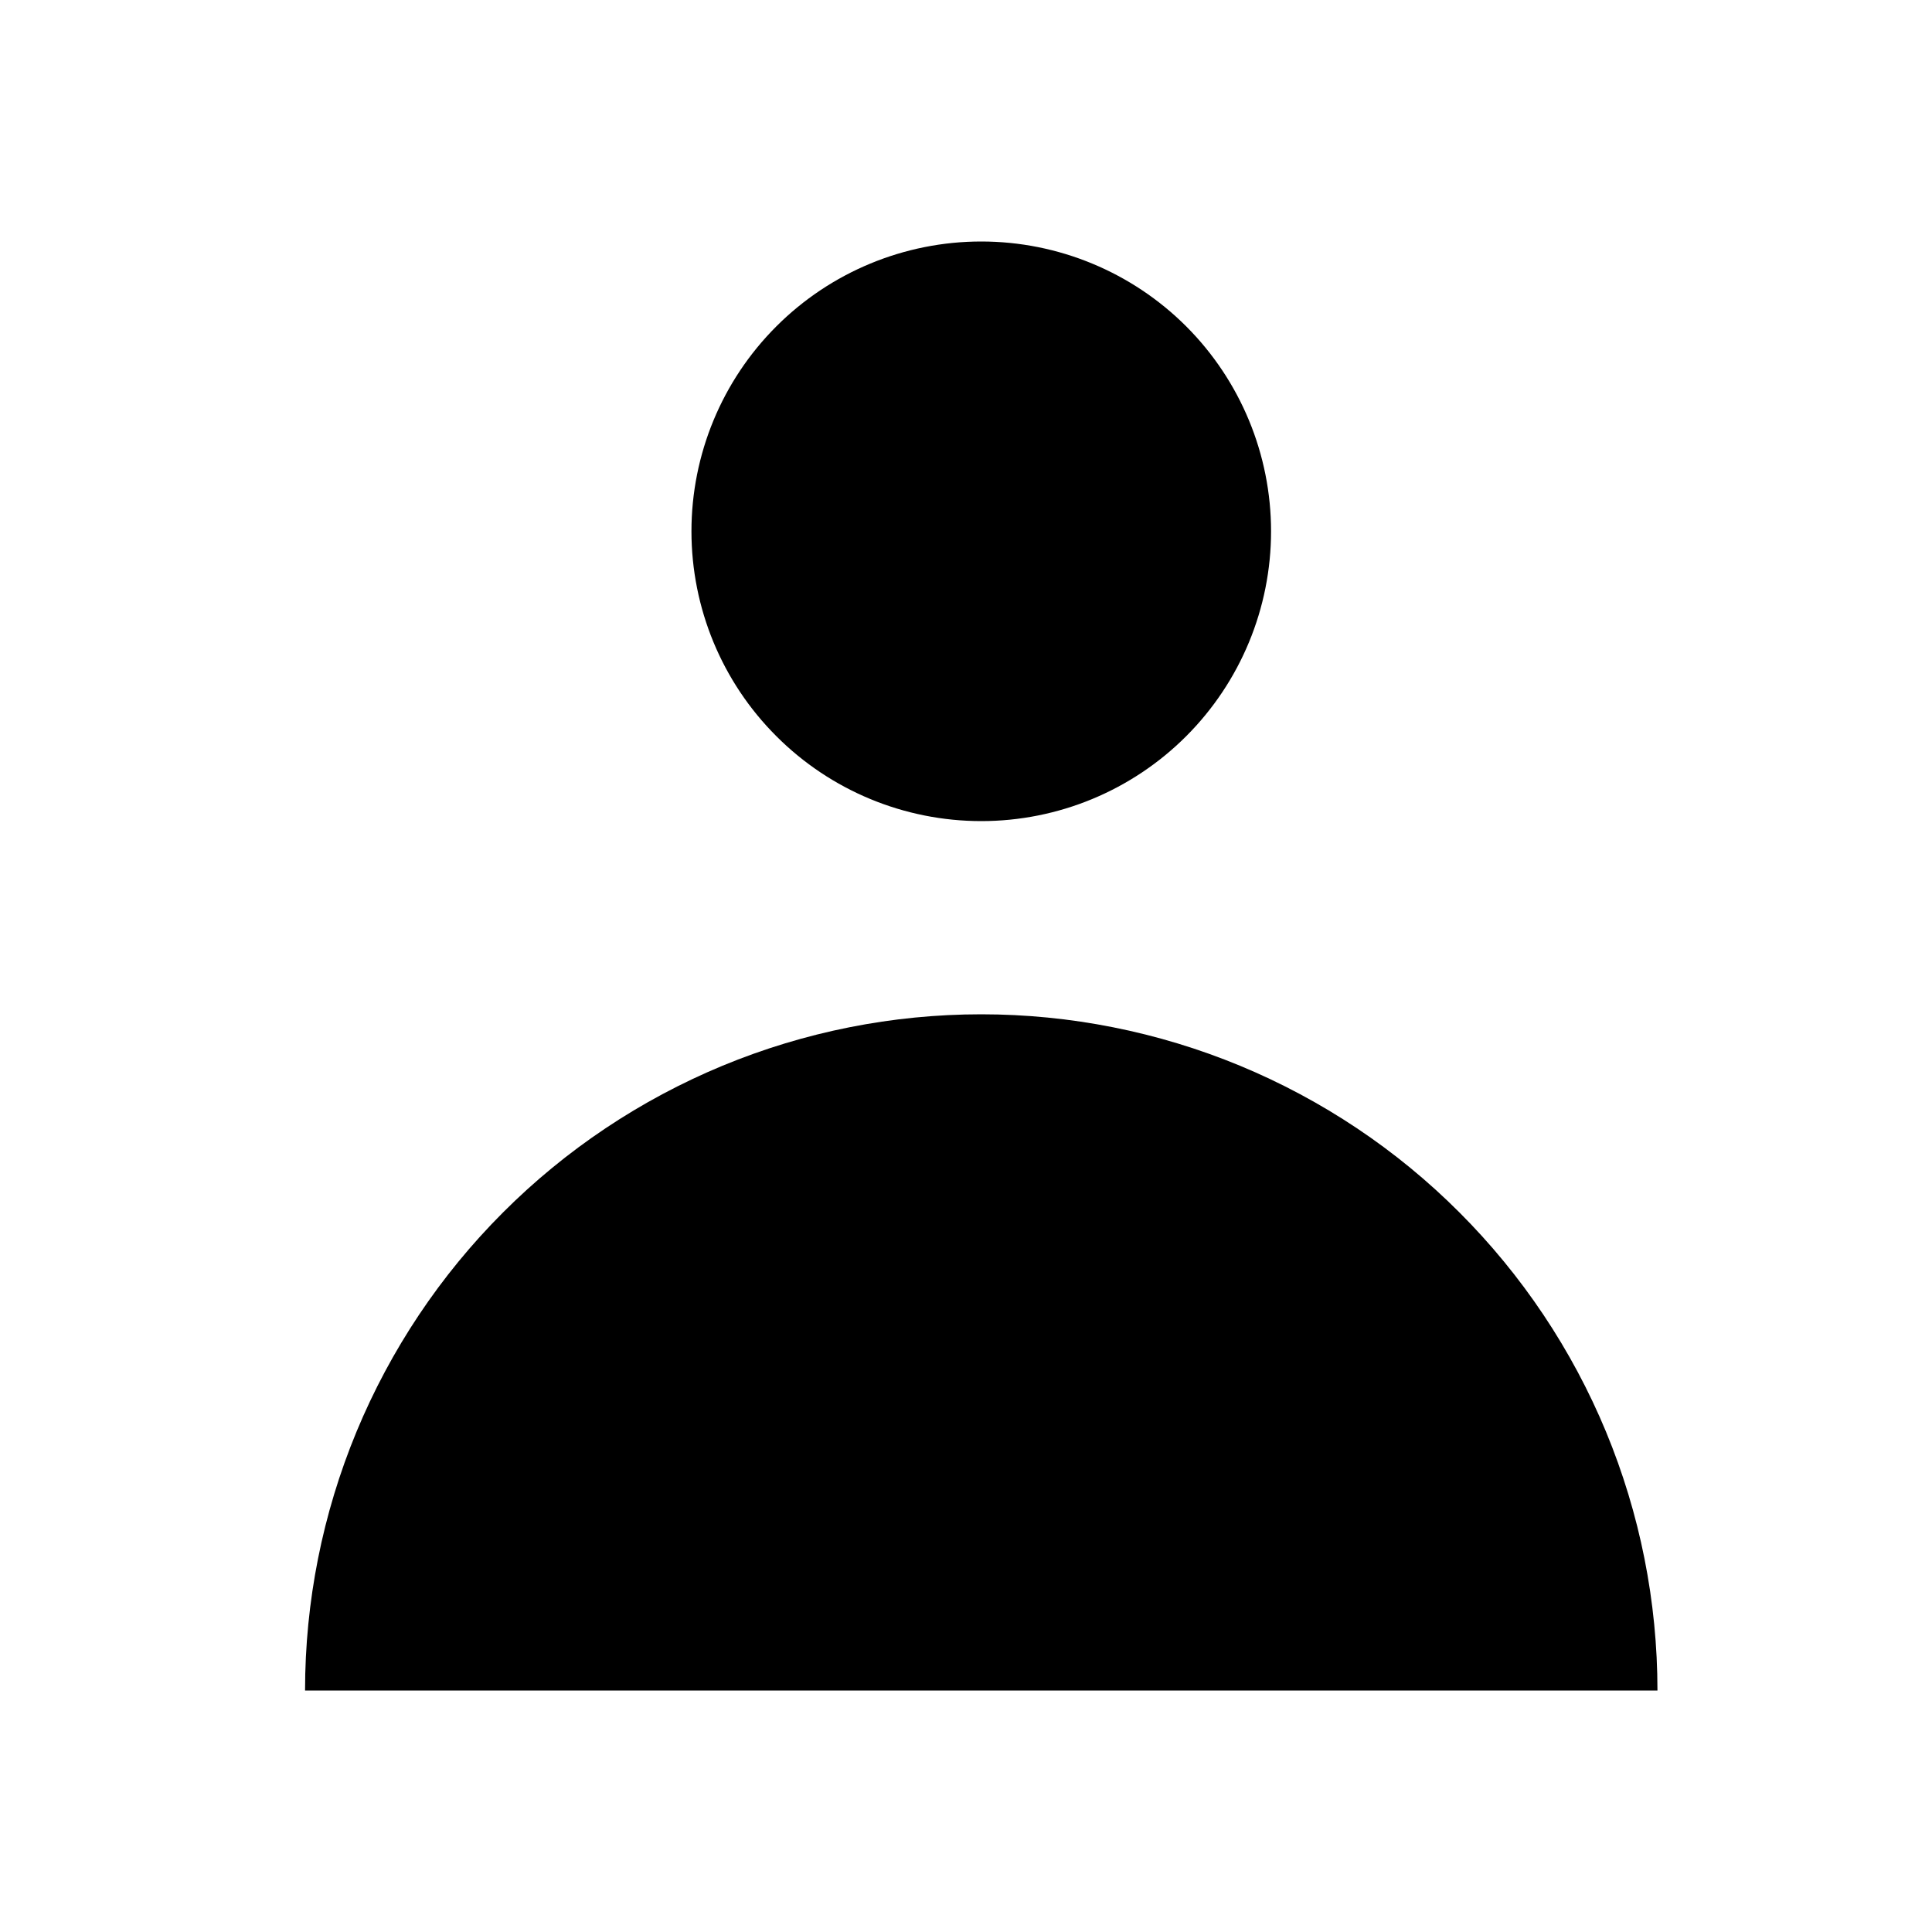 <svg width="38" height="38" viewBox="0 0 38 38" fill="none" xmlns="http://www.w3.org/2000/svg">
<path fill-rule="evenodd" clip-rule="evenodd" d="M19.3 16.15C20.812 16.15 22.262 15.55 23.331 14.48C24.399 13.412 25 11.962 25 10.45C25 8.938 24.399 7.488 23.331 6.419C22.262 5.351 20.812 4.75 19.3 4.75C17.788 4.75 16.338 5.351 15.27 6.419C14.2 7.488 13.6 8.938 13.6 10.45C13.6 11.962 14.2 13.412 15.27 14.48C16.338 15.55 17.788 16.15 19.3 16.15ZM6 33.25C6 31.503 6.344 29.774 7.012 28.16C7.681 26.547 8.66 25.081 9.895 23.846C11.13 22.61 12.597 21.631 14.21 20.962C15.824 20.294 17.553 19.95 19.3 19.95C21.047 19.95 22.776 20.294 24.39 20.962C26.003 21.631 27.47 22.61 28.704 23.846C29.939 25.081 30.919 26.547 31.588 28.16C32.256 29.774 32.6 31.503 32.6 33.25H6Z" fill="black"/>
</svg>
